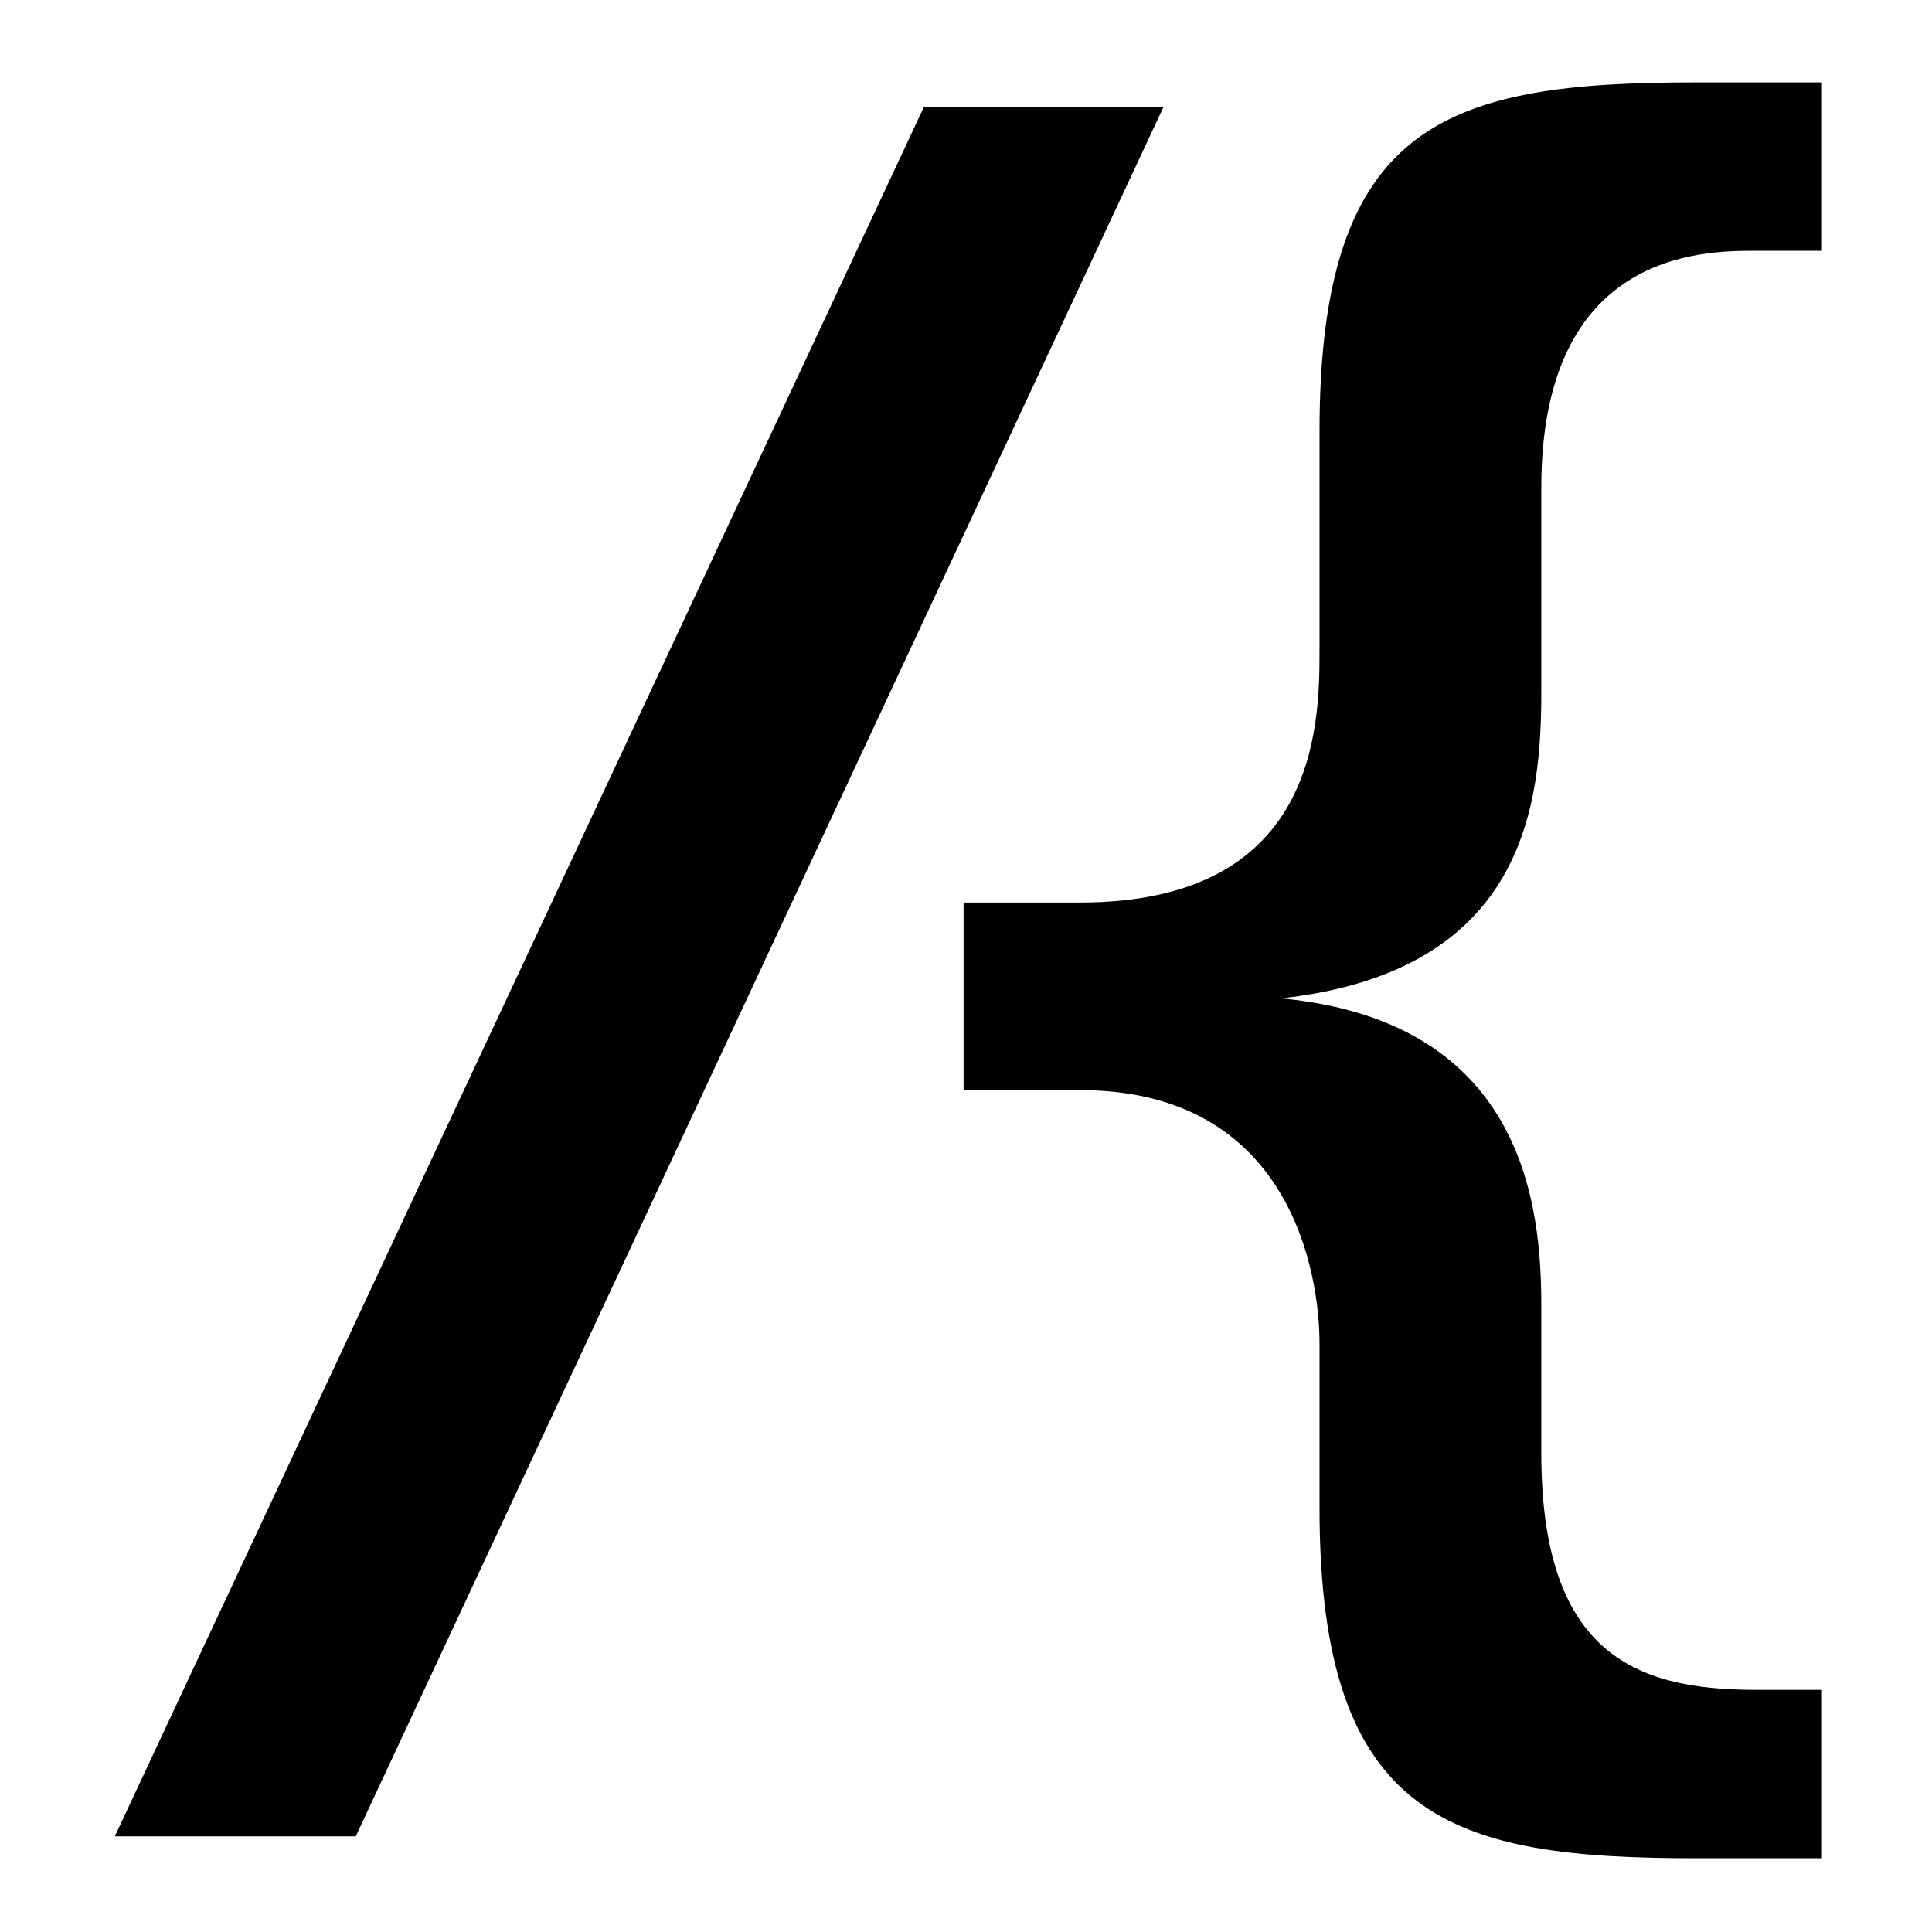 <?xml-stylesheet type="text/css" href="css/svg-stylesheet.css" ?>
<svg xmlns="http://www.w3.org/2000/svg" xmlns:xlink="http://www.w3.org/1999/xlink" xmlns:sketch="http://www.bohemiancoding.com/sketch/ns" width="1200" height="1200" viewBox="0 0 1200 1200" version="1.1">
  <title>
    CodeK Logo White
  </title>
  <desc>
    Created with Sketch.
  </desc>
  <g id="Page-1" stroke="none" stroke-width="1" fill="none" fill-rule="evenodd" sketch:type="MSPage">
    <g id="CodeK-Logo-White" sketch:type="MSArtboardGroup" fill="#000000">
      <g id="codeKfinal" sketch:type="MSLayerGroup" transform="translate(71, 50)">
        <path d="M1060.64 999.59L1060.64 1104.19 982.41 1104.19C831.06 1104.19 748.58 1081.23 748.58 886.48L748.58 784.43C748.58 741.05 730.72 627.09 599.78 627.09L527.5 627.09 527.5 510.58 599.78 510.58C746.03 510.58 748.58 402.58 748.58 354.95L748.58 218.03C748.58 24.98 828.51 1.17 982.41 1.17L1060.64 1.17 1060.64 105.77 1018.98 105.77C985.81 105.77 886.33 106.62 886.33 252.9L886.33 378.77C886.33 447.65 877.83 553.11 724.77 570.11 876.98 584.57 886.33 701.08 886.33 761.46L886.33 852.46C886.33 975.78 943.3 999.59 1018.98 999.59 1036.83 999.59 1060.64 999.59 1060.64 999.59L1060.64 999.59Z" id="Shape" sketch:type="MSShapeGroup"/>
        <path d="M502.84 16.48L651.65 16.48 149.97 1090.59 0.32 1090.59 502.84 16.48 502.84 16.48Z" id="Shape" sketch:type="MSShapeGroup"/>
      </g>
    </g>
  </g>
</svg>
